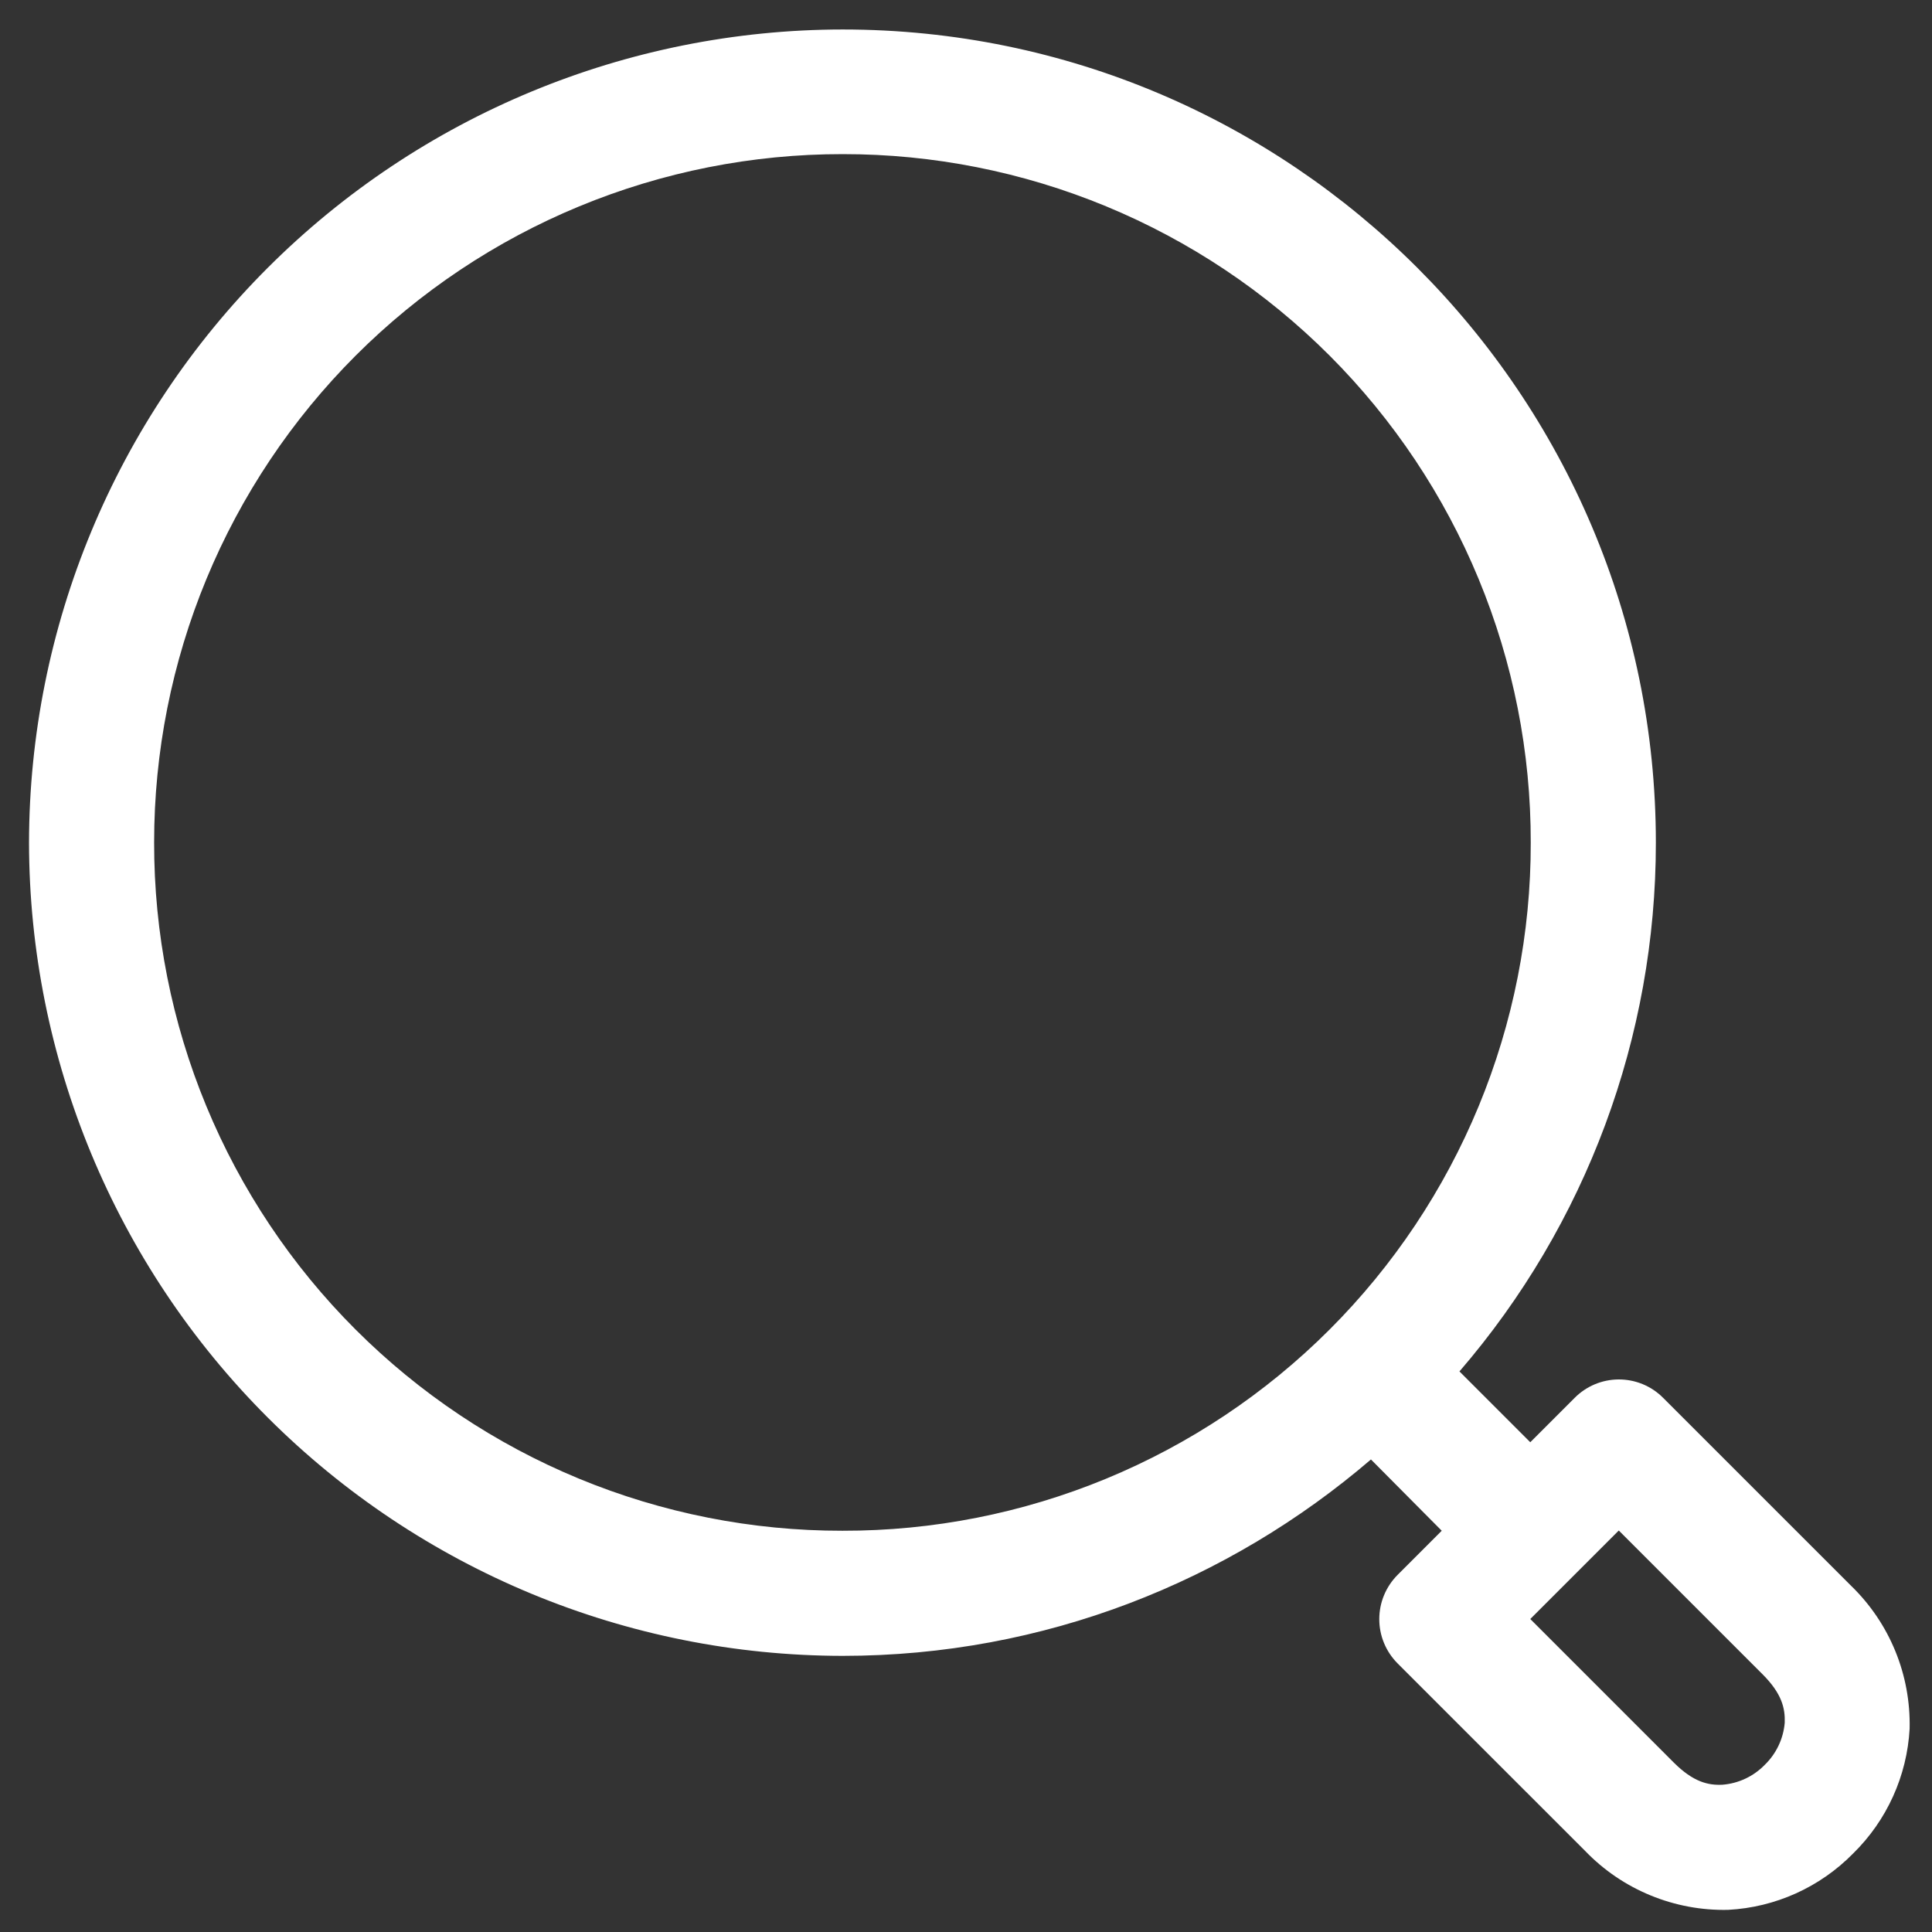 <svg width="58" height="58" viewBox="0 0 58 58" fill="none" xmlns="http://www.w3.org/2000/svg">
<rect x="0" y="0" width="58" height="58" fill="#333333" stroke="none"/>
<path d="M25.297 0.885C18.823 0.891 12.616 3.464 8.036 8.041C3.457 12.617 0.88 18.823 0.871 25.297C0.88 31.771 3.457 37.978 8.036 42.554C12.616 47.131 18.823 49.704 25.297 49.71C31.349 49.71 36.883 47.478 41.157 43.814L43.282 45.954L41.957 47.279C41.783 47.454 41.644 47.661 41.55 47.889C41.455 48.117 41.407 48.361 41.407 48.608C41.407 48.855 41.455 49.099 41.55 49.327C41.644 49.555 41.783 49.762 41.957 49.937L47.591 55.57C48.145 56.145 48.812 56.598 49.55 56.901C50.288 57.205 51.081 57.353 51.878 57.335C53.298 57.261 54.638 56.656 55.634 55.641C56.646 54.649 57.25 53.314 57.328 51.9C57.347 51.101 57.202 50.307 56.899 49.568C56.597 48.829 56.144 48.161 55.57 47.605L49.929 41.965C49.753 41.787 49.543 41.647 49.312 41.552C49.081 41.457 48.833 41.41 48.583 41.412C48.09 41.417 47.62 41.615 47.272 41.965L45.94 43.297L43.814 41.171C47.62 36.758 49.713 31.125 49.71 25.297C49.71 11.833 38.761 0.885 25.297 0.885ZM25.297 4.627C28.012 4.624 30.701 5.157 33.209 6.195C35.717 7.233 37.996 8.755 39.915 10.675C41.834 12.596 43.355 14.876 44.391 17.385C45.428 19.894 45.959 22.583 45.954 25.297C45.959 28.012 45.427 30.701 44.391 33.209C43.354 35.718 41.832 37.998 39.912 39.917C37.992 41.836 35.712 43.357 33.203 44.393C30.694 45.429 28.005 45.96 25.29 45.954C22.576 45.958 19.887 45.426 17.378 44.389C14.87 43.352 12.59 41.83 10.671 39.91C8.751 37.991 7.229 35.711 6.192 33.202C5.155 30.694 4.623 28.005 4.627 25.29C4.626 22.576 5.16 19.888 6.198 17.38C7.237 14.872 8.76 12.593 10.679 10.674C12.599 8.755 14.878 7.233 17.386 6.196C19.895 5.158 22.583 4.625 25.297 4.627ZM48.597 45.947L52.913 50.263C53.494 50.844 53.593 51.283 53.579 51.715C53.539 52.197 53.325 52.648 52.977 52.984C52.64 53.33 52.189 53.541 51.708 53.579C51.276 53.6 50.83 53.494 50.248 52.913L45.94 48.604L48.597 45.947Z" fill="white"/>
</svg>
